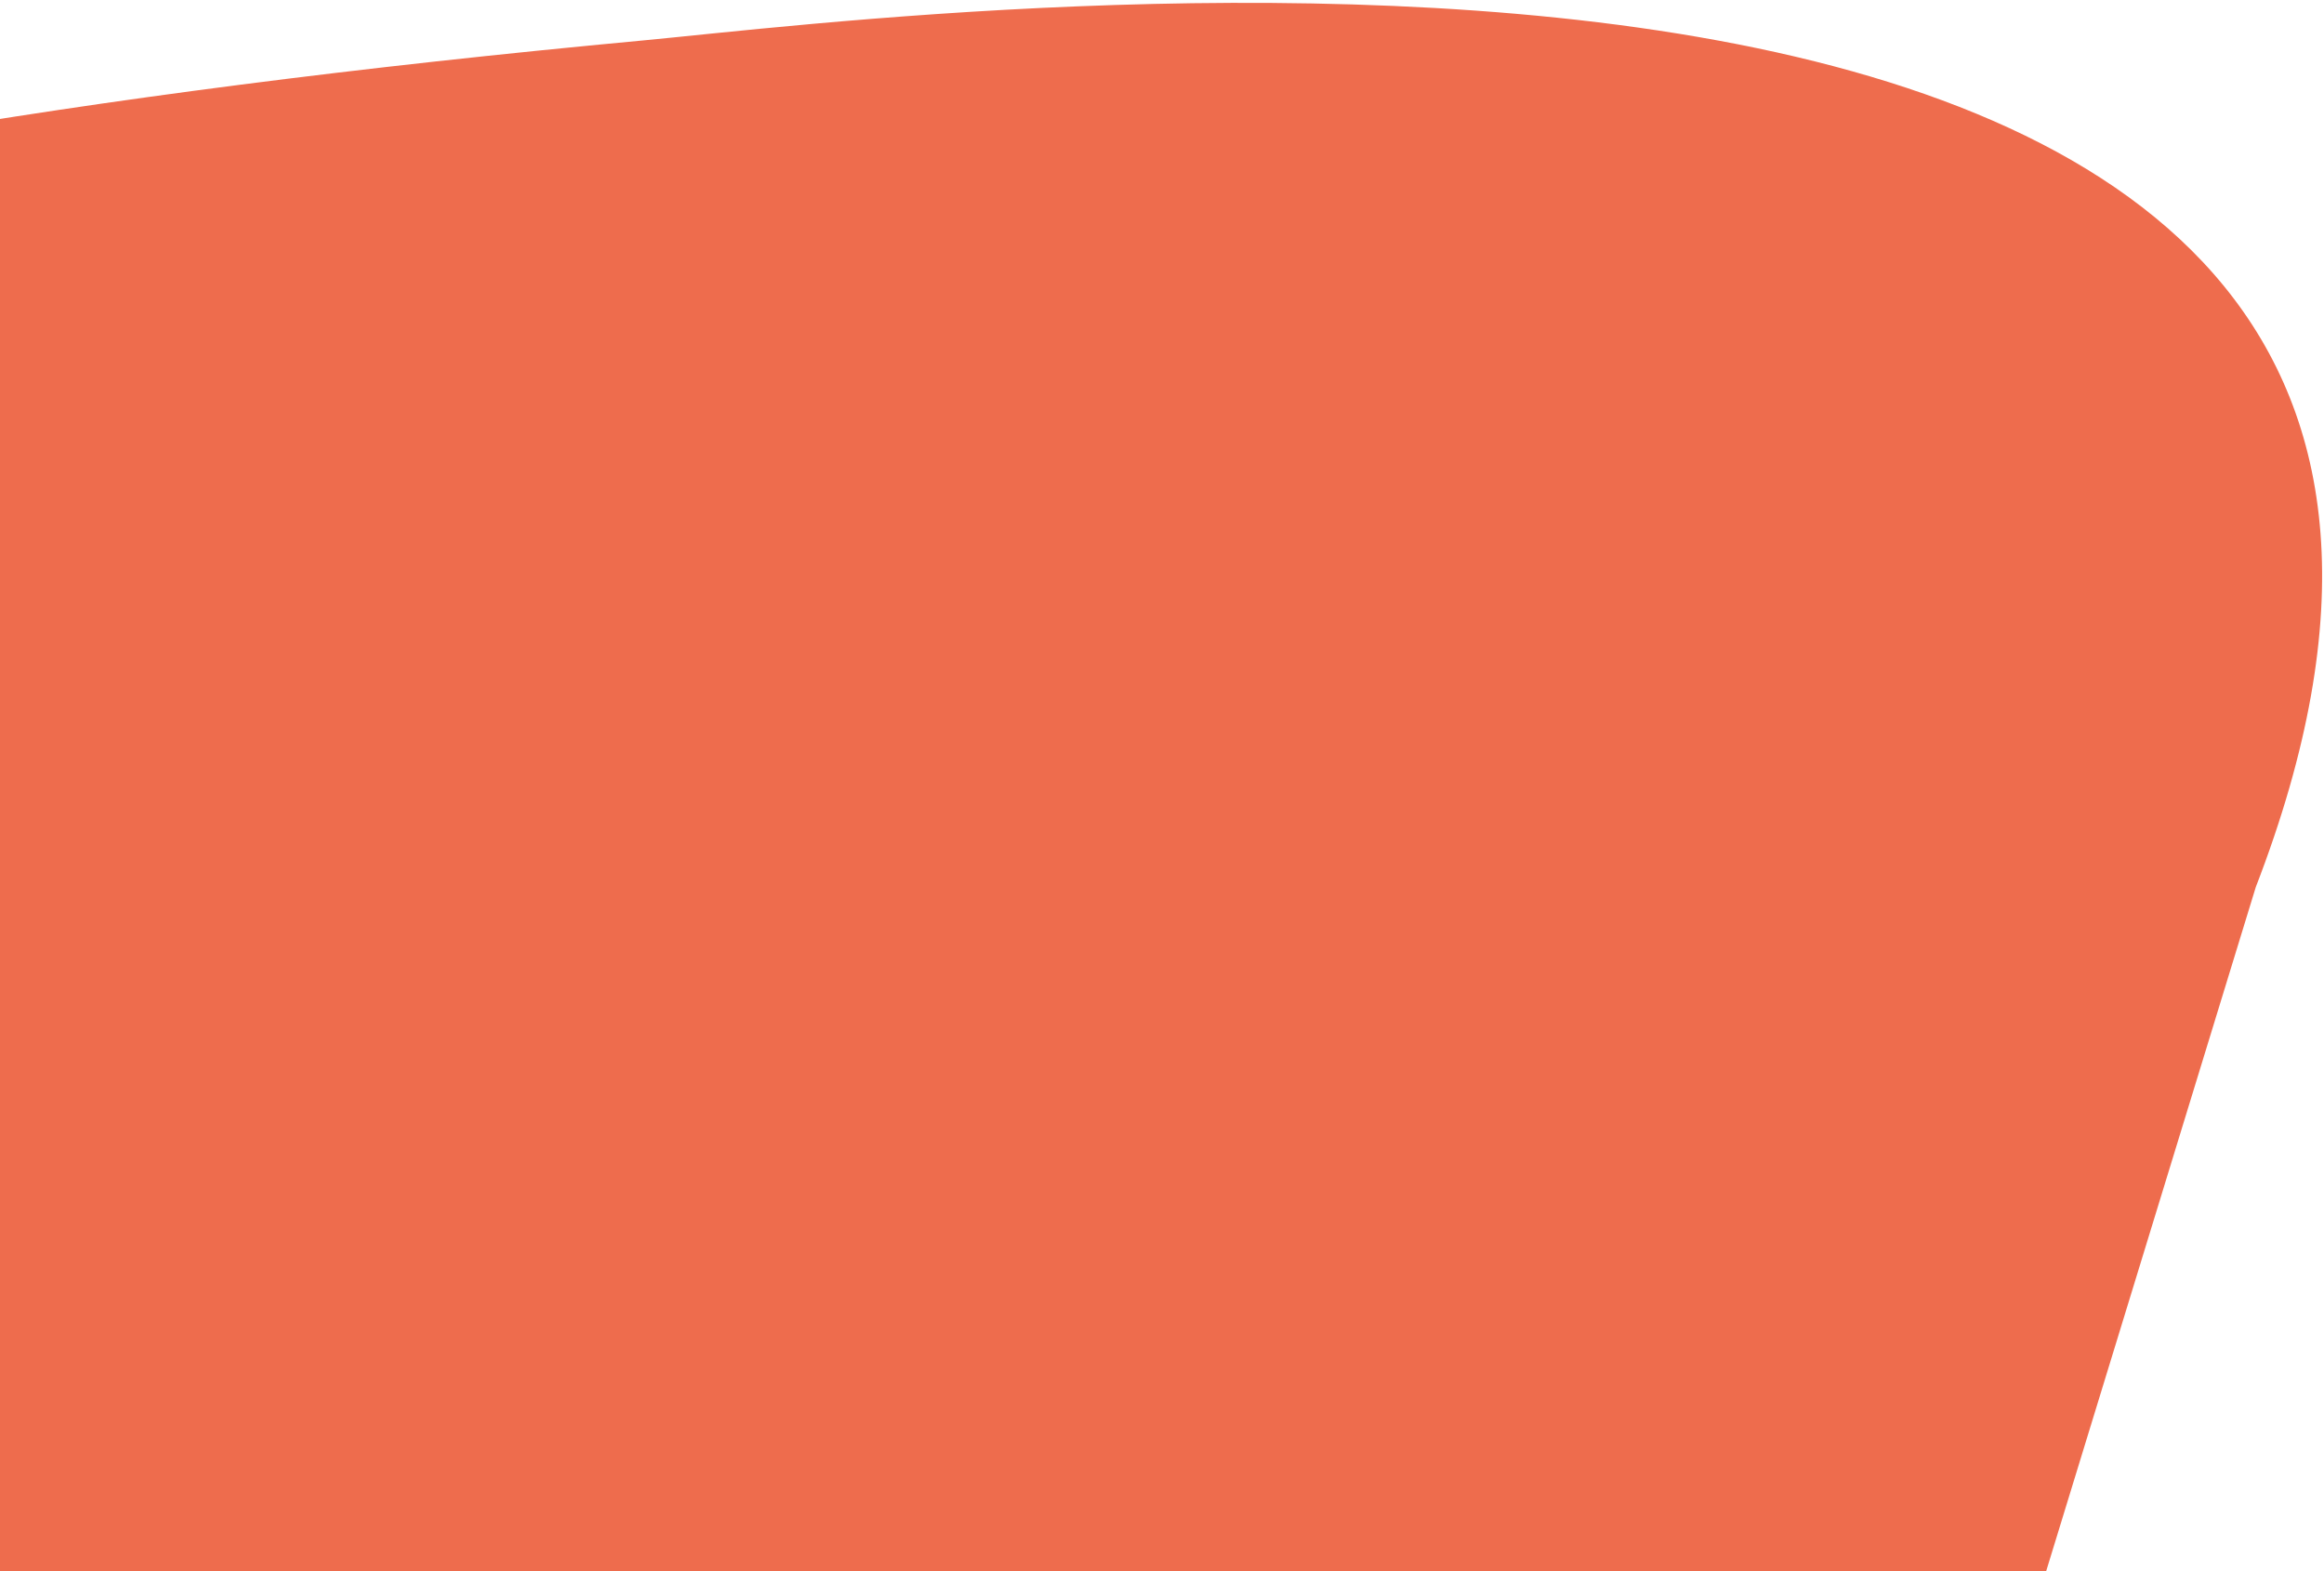 <svg width="500" height="338" viewBox="0 0 500 338" fill="none" xmlns="http://www.w3.org/2000/svg">
<path d="M257.076 595.209C300.518 621.62 357.377 607.981 372.277 559.775L485.317 190.878C576.815 -46.077 201.112 2.809 138.241 8.712C-844.815 100.288 126.824 516.217 257.076 595.209Z" fill="#EE6C4D"/>
</svg>

